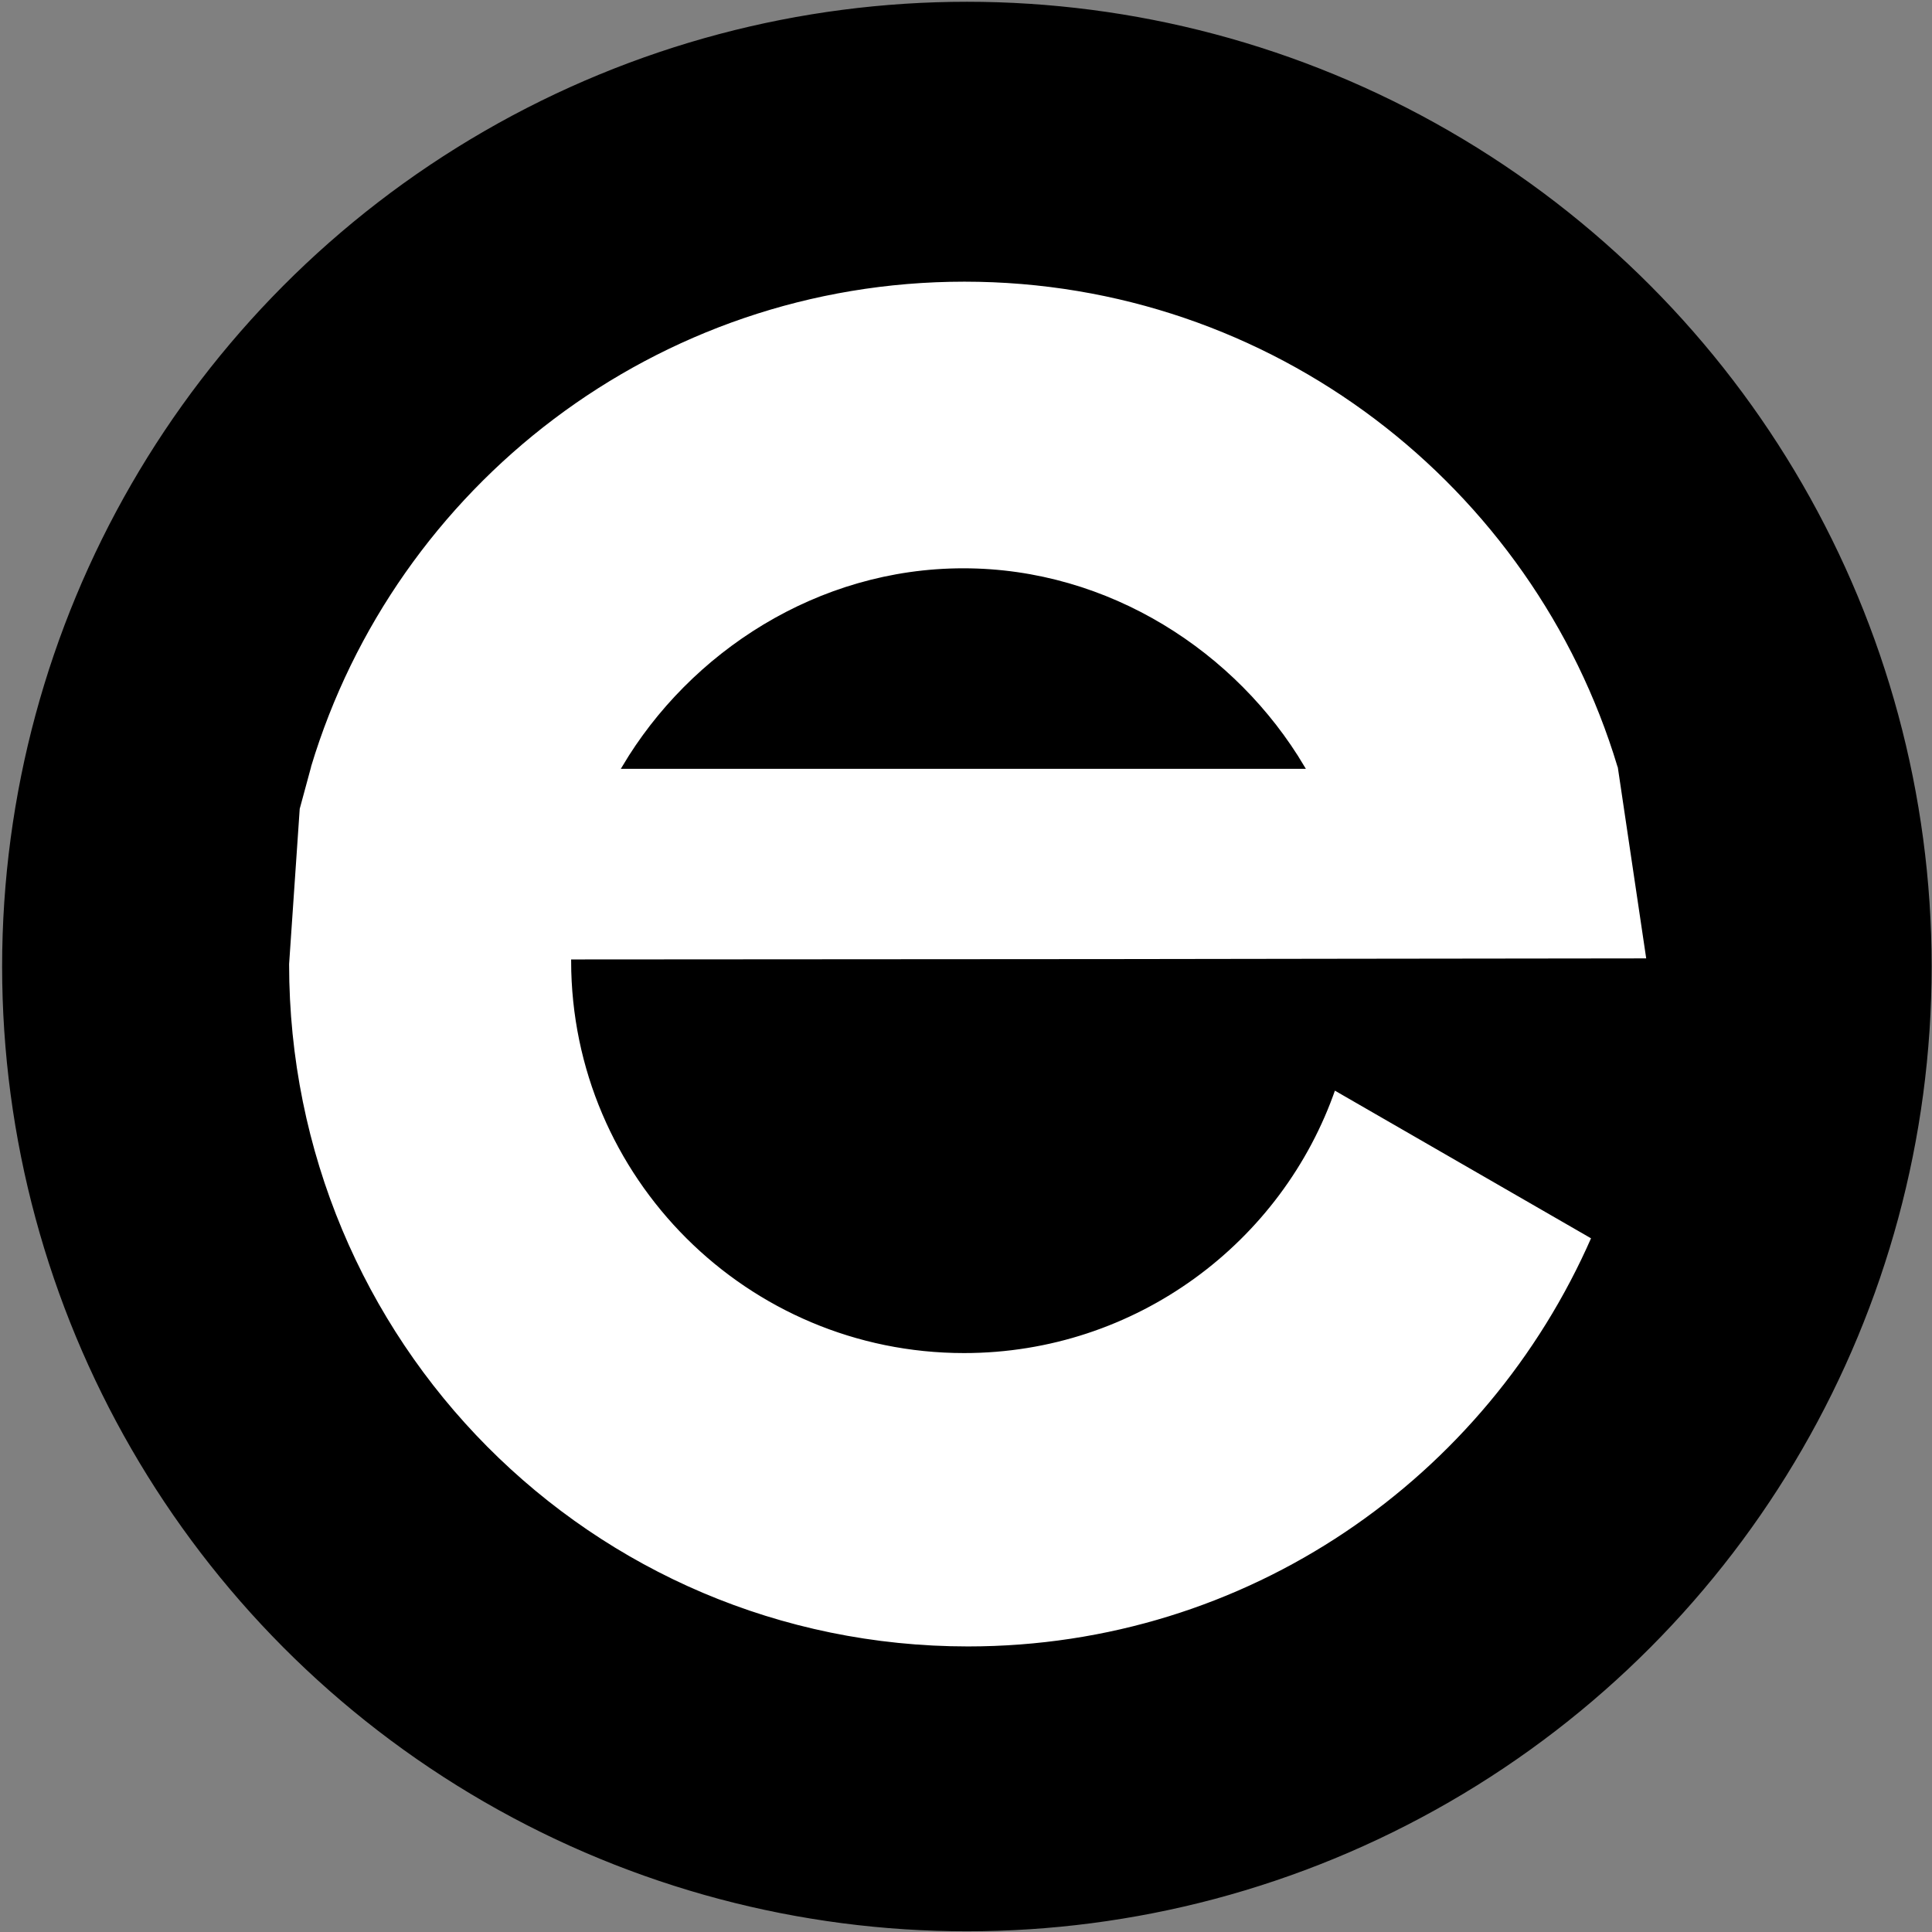 <?xml version="1.0" encoding="utf-8"?>
<!-- Generator: Adobe Illustrator 19.0.0, SVG Export Plug-In . SVG Version: 6.00 Build 0)  -->
<svg version="1.1" id="Layer_1" xmlns="http://www.w3.org/2000/svg" xmlns:xlink="http://www.w3.org/1999/xlink" x="0px" y="0px"
	 viewBox="0 0 545.3 545.3" style="enable-background:new 0 0 545.3 545.3;" xml:space="preserve">
<rect x="0" y="0" width="545.3" height="545.3" fill="#808080" stroke="none"/>
<style type="text/css">
	.st0{stroke:#000000;stroke-miterlimit:10;}
	.st1{fill:#FFFFFF;stroke:#000000;stroke-miterlimit:10;}
</style>
<circle id="XMLID_9_" class="st0" cx="272.9" cy="272.8" r="271.8"/>
<path id="XMLID_6_" class="st1" d="M382.2,271.1l83-0.1c0,0,0-0.1,0-0.1l-8.1-54.5c0-0.1,0-0.1-0.1-0.2
	C433.1,136.9,359.4,79,272.2,79S111.2,136.9,87.3,216.3l0,0.1l-3.2,11.8l-3,43.9c0,106.6,85.4,193.1,192.1,193.1
	c79.2,0,146.7-47.7,176.5-115.9l-73.2-42.2c-14.9,43.2-56.1,74.3-104.4,74.3c-60.9,0-110.3-49.3-110.4-110.1l152.4-0.1L382.2,271.1z
	 M271.9,160.9c41,0,76.8,23.6,95.8,55.6H176.1C195.1,184.5,230.9,160.9,271.9,160.9z"/>
</svg>
